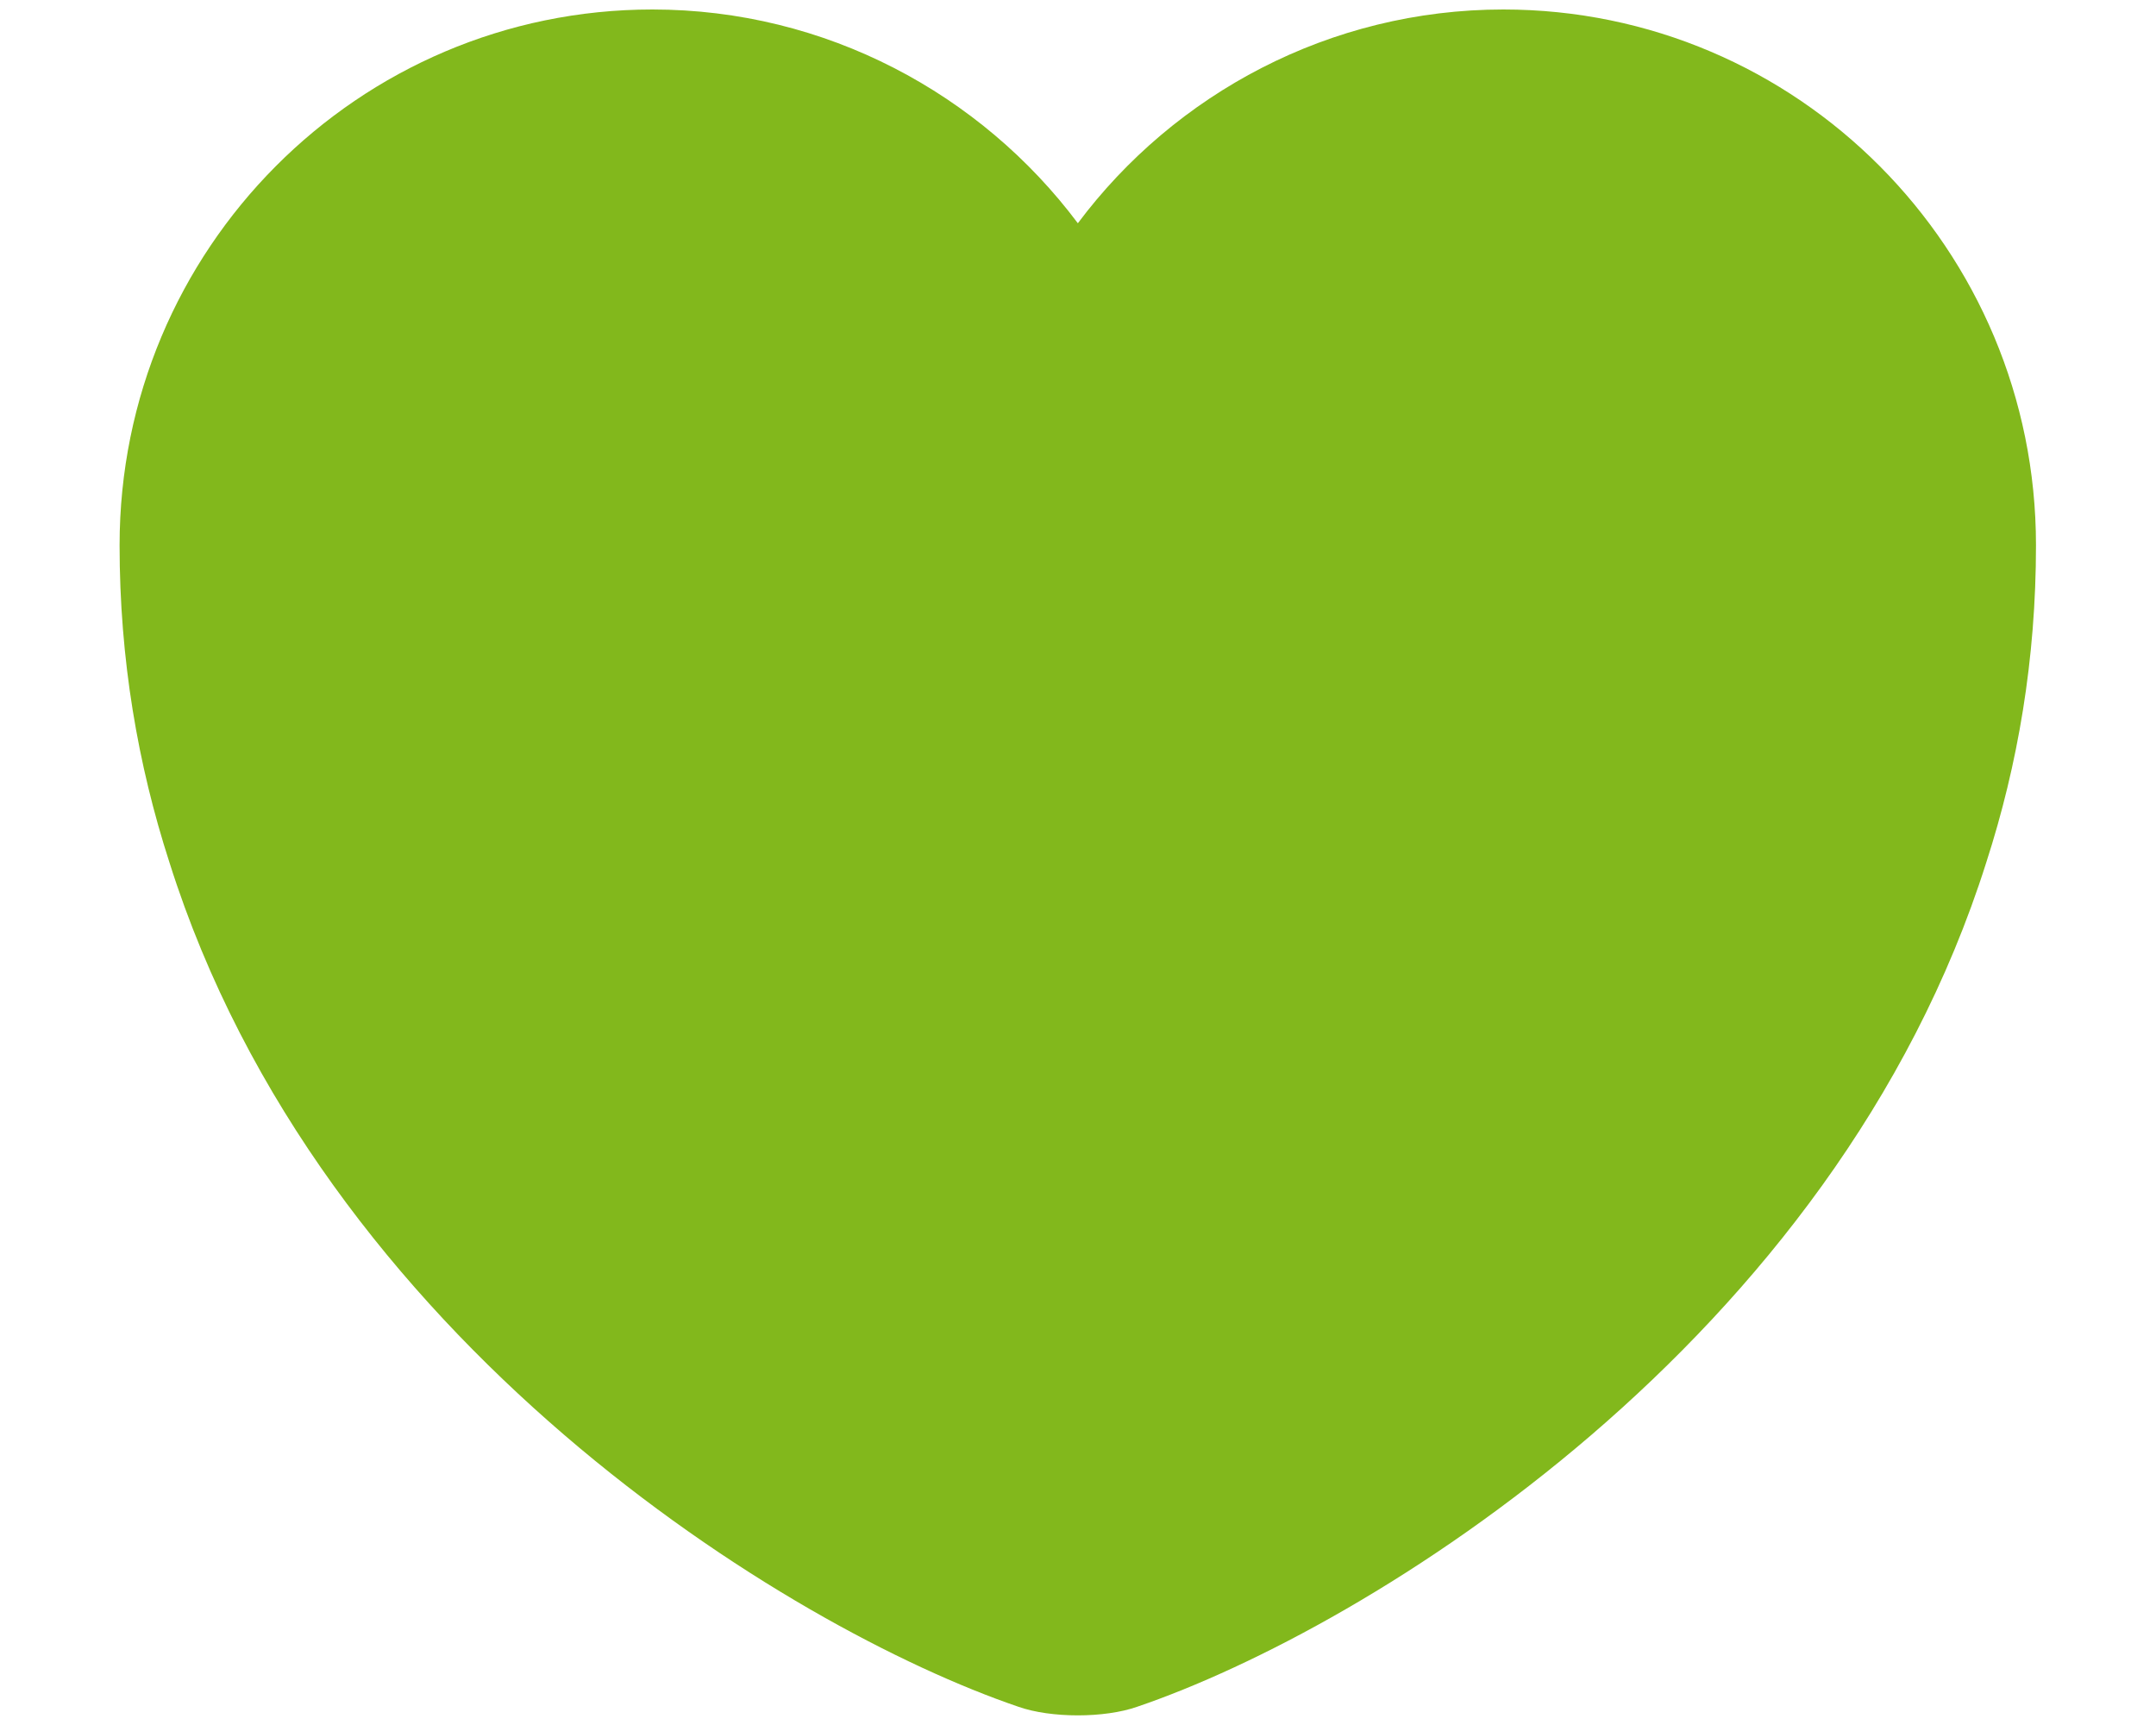<svg width="15" height="12" viewBox="0 0 15 12" fill="none" xmlns="http://www.w3.org/2000/svg">
<path d="M10.459 0.066C9.252 0.066 8.172 0.653 7.499 1.553C6.825 0.653 5.745 0.066 4.539 0.066C2.492 0.066 0.832 1.733 0.832 3.793C0.832 4.586 0.959 5.32 1.179 6C2.232 9.333 5.479 11.326 7.085 11.873C7.312 11.953 7.685 11.953 7.912 11.873C9.519 11.326 12.765 9.333 13.819 6C14.039 5.32 14.165 4.586 14.165 3.793C14.165 1.733 12.505 0.066 10.459 0.066Z" fill="#82B81C"/>
</svg>
